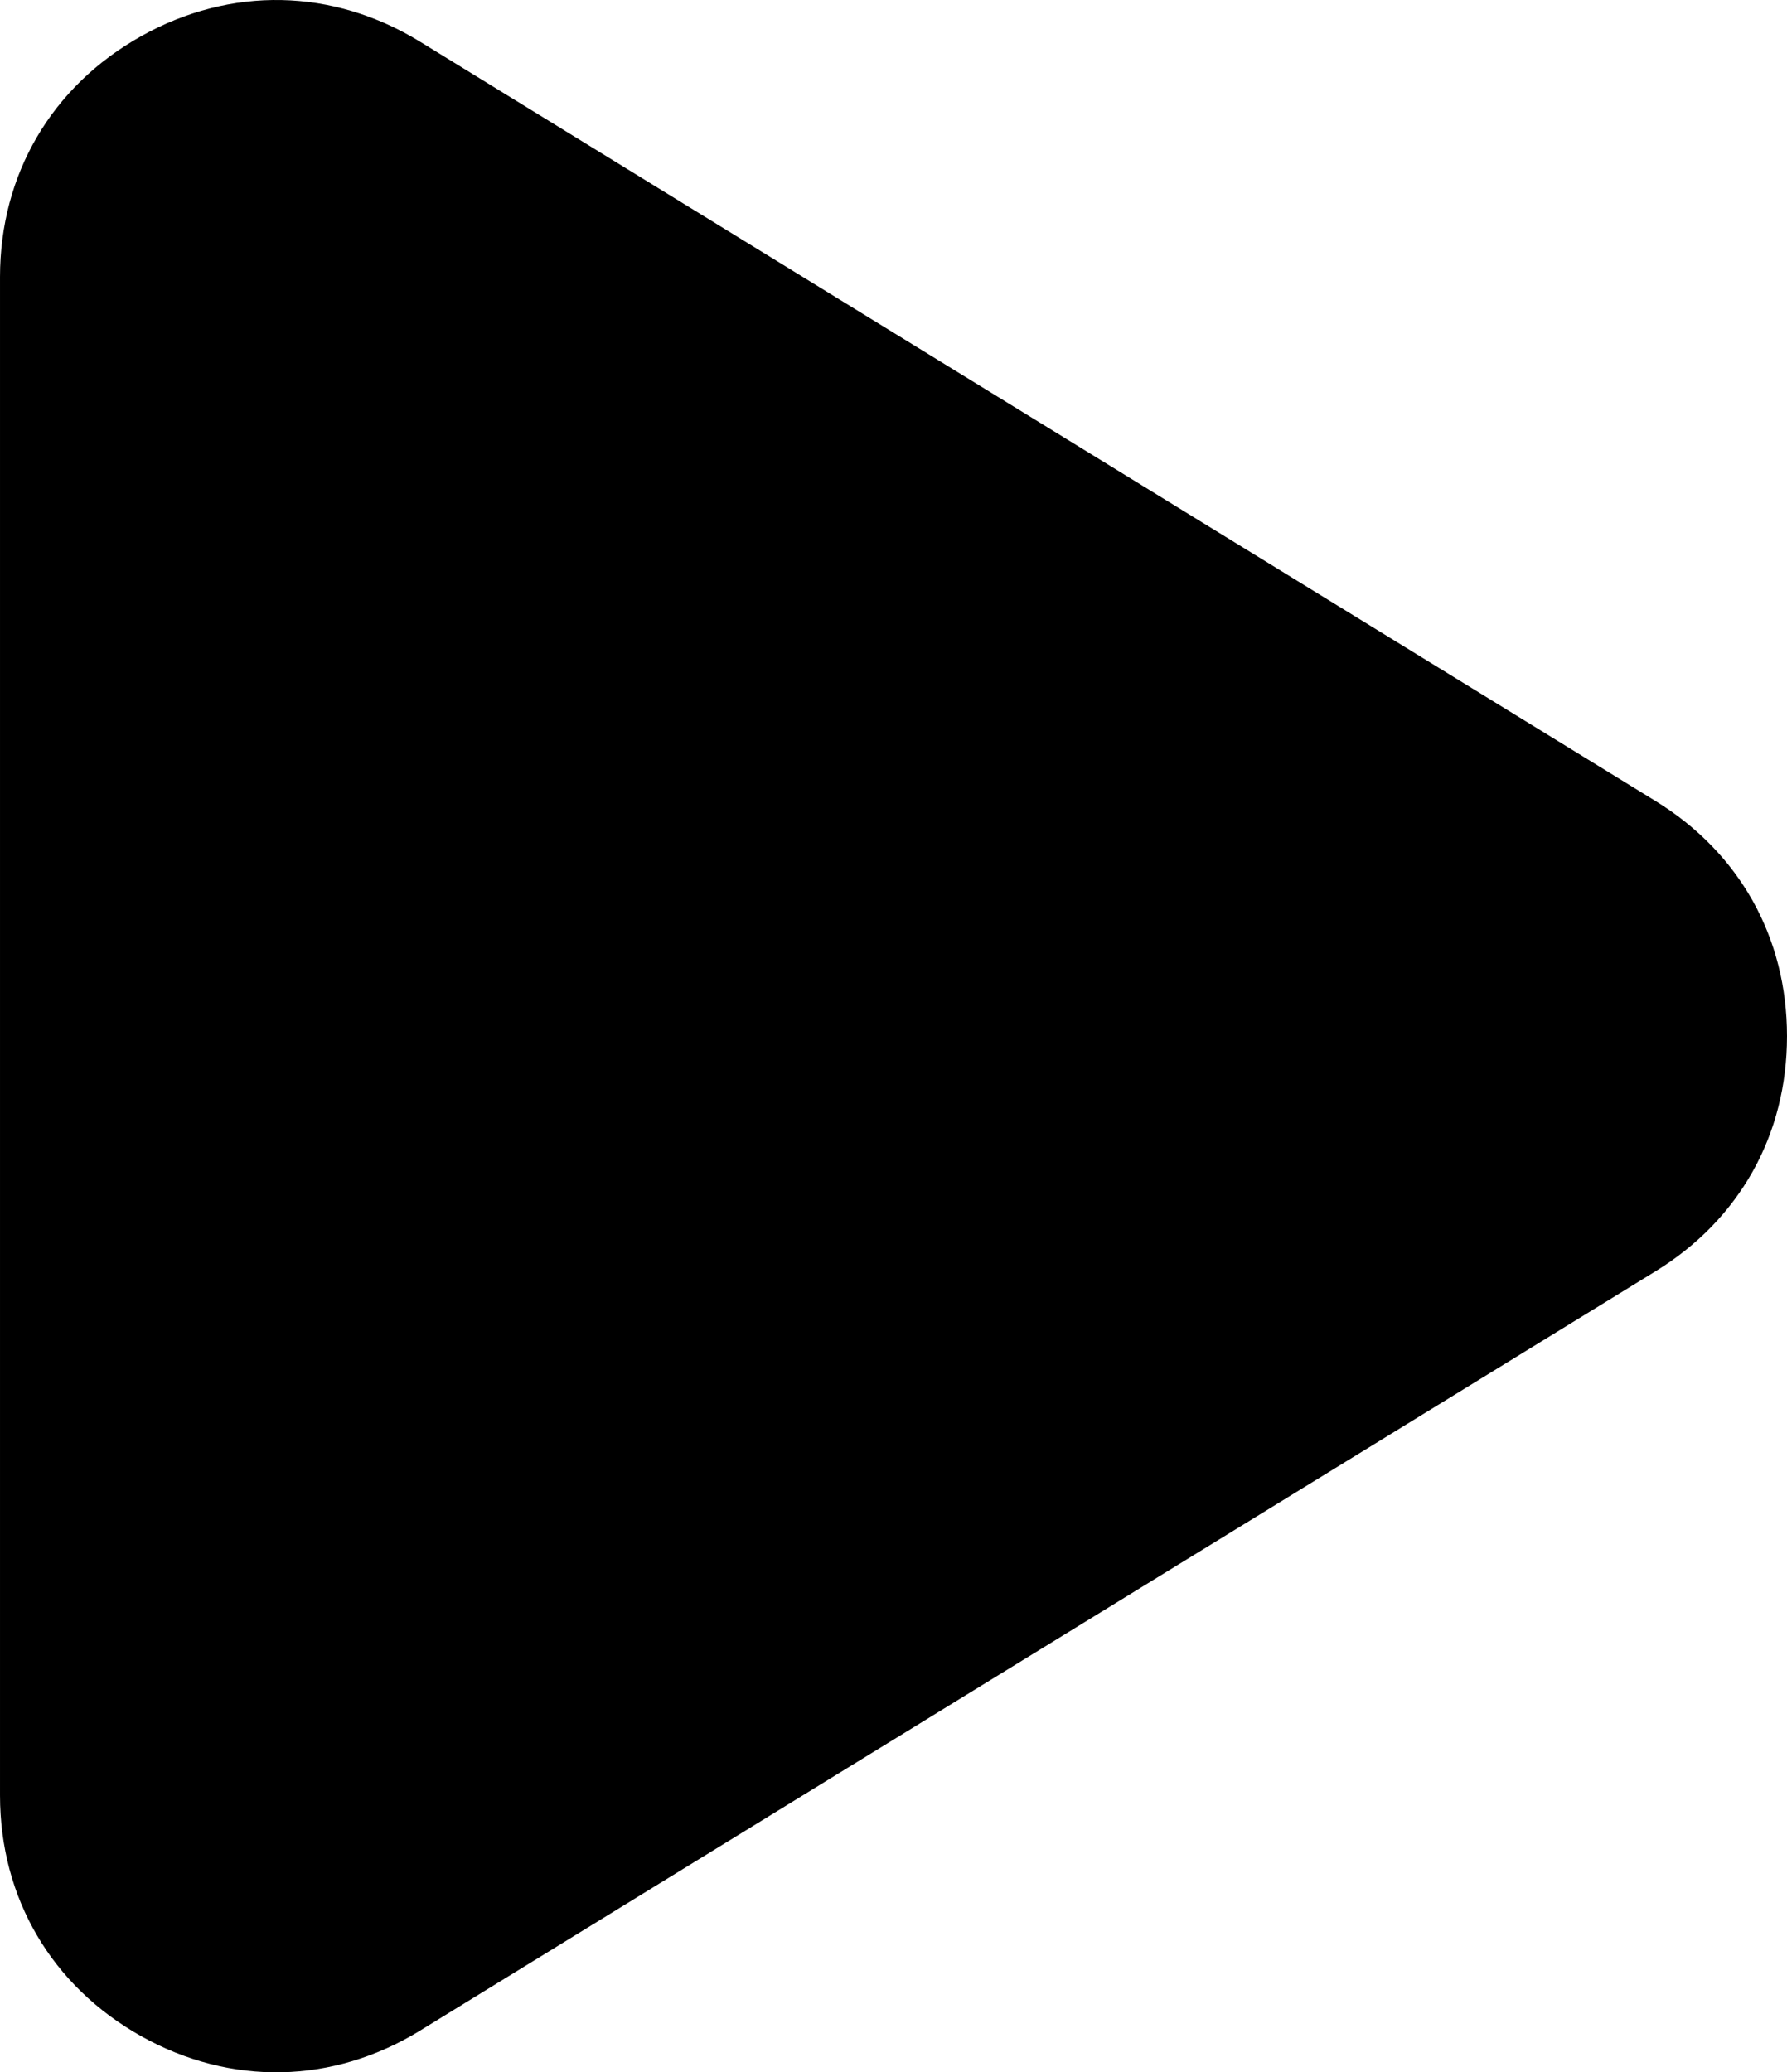<?xml version="1.0" encoding="UTF-8"?>
<!DOCTYPE svg PUBLIC "-//W3C//DTD SVG 1.1//EN" "http://www.w3.org/Graphics/SVG/1.1/DTD/svg11.dtd">
<!-- Creator: CorelDRAW 2021 (64-Bit Оценочная версия) -->
<svg xmlns="http://www.w3.org/2000/svg" xml:space="preserve" width="31.091mm" height="36.046mm" version="1.1" style="shape-rendering:geometricPrecision; text-rendering:geometricPrecision; image-rendering:optimizeQuality; fill-rule:evenodd; clip-rule:evenodd"
viewBox="0 0 876.96 1016.73"
 xmlns:xlink="http://www.w3.org/1999/xlink"
 xmlns:xodm="http://www.corel.com/coreldraw/odm/2003">
 <defs>
  <style type="text/css">
   <![CDATA[
    .fil0 {fill:black;fill-rule:nonzero}
   ]]>
  </style>
 </defs>
 <g id="Слой_x0020_1">
  <path class="fil0" d="M206.27 996.19l606.18 -372.47c41.25,-25.35 64.51,-66.94 64.51,-115.35 0,-48.41 -23.26,-90.01 -64.51,-115.36l-606.18 -372.47c-42.91,-26.37 -93.01,-27.4 -136.96,-2.81 -43.96,24.58 -69.31,67.81 -69.31,118.17l0 744.94c0,50.36 25.35,93.58 69.31,118.17 43.96,24.58 94.05,23.55 136.96,-2.81z"/>
 </g>
</svg>
